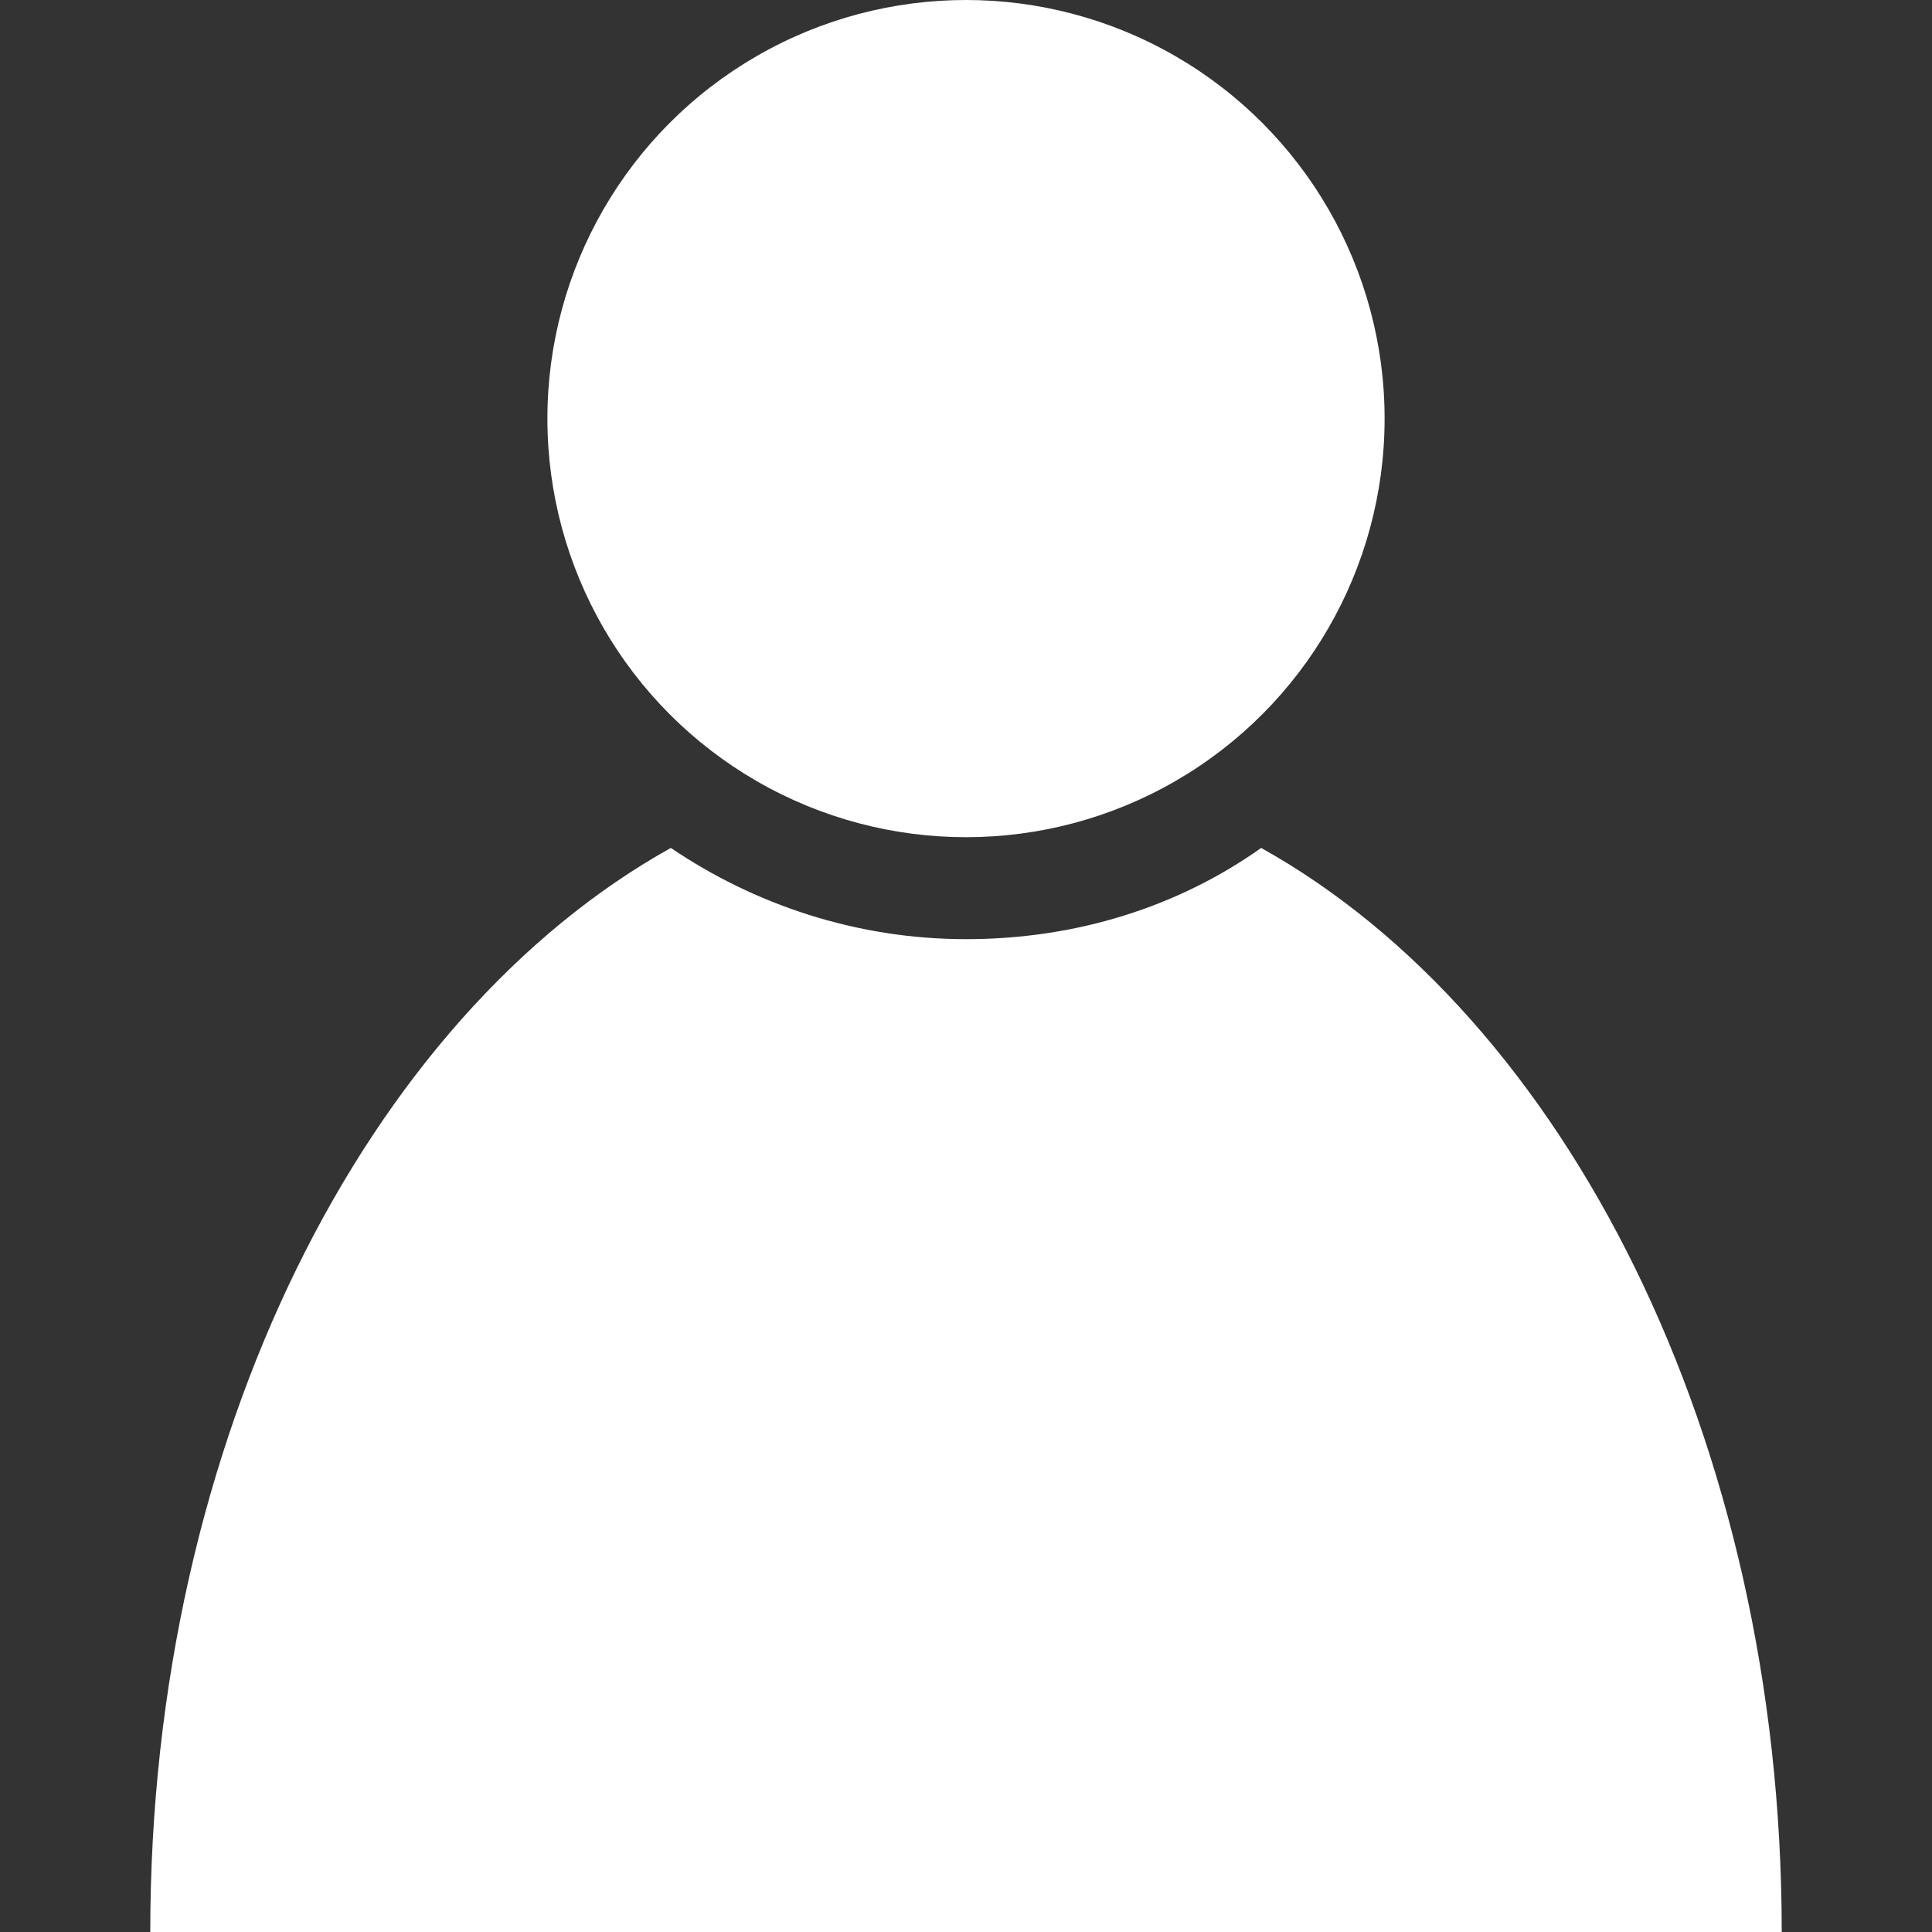 <?xml version="1.0" encoding="utf-8"?>
<!-- Generator: Adobe Illustrator 19.0.0, SVG Export Plug-In . SVG Version: 6.00 Build 0)  -->
<svg version="1.1" id="contact_icon" xmlns="http://www.w3.org/2000/svg" xmlns:xlink="http://www.w3.org/1999/xlink" x="0px" y="0px"
	 viewBox="0 0 72 72" style="fill:white; enable-background:new 0 0 72 72;" xml:space="preserve">
<rect x="0" y="0" width="72" height="72" fill="#333333" stroke="none"/>
<path id="XMLID_70_" d="M47,31.6c-3.1,2.2-6.9,3.4-11,3.4s-7.9-1.3-11-3.4C13.7,37.9,5.6,53.6,5.6,72h60.8
	C66.4,53.6,58.3,37.9,47,31.6z"/>
<g id="XMLID_2_">
	<circle id="XMLID_150_" cx="36" cy="15.6" r="15.6"/>
</g>
<g id="XMLID_30_">
	<path id="XMLID_82_" d="M149.1,8.7L149.1,8.7c-11.6-11.6-30.5-11.6-42.2,0v0c-11.6,11.6-11.6,30.5,0,42.2L128,72l21.1-21.1
		C160.7,39.3,160.7,20.4,149.1,8.7z M128,41.4c-7.2,0-13.1-5.9-13.1-13.1c0-7.2,5.9-13.1,13.1-13.1c7.2,0,13.1,5.9,13.1,13.1
		C141.1,35.5,135.2,41.4,128,41.4z"/>
</g>
</svg>
